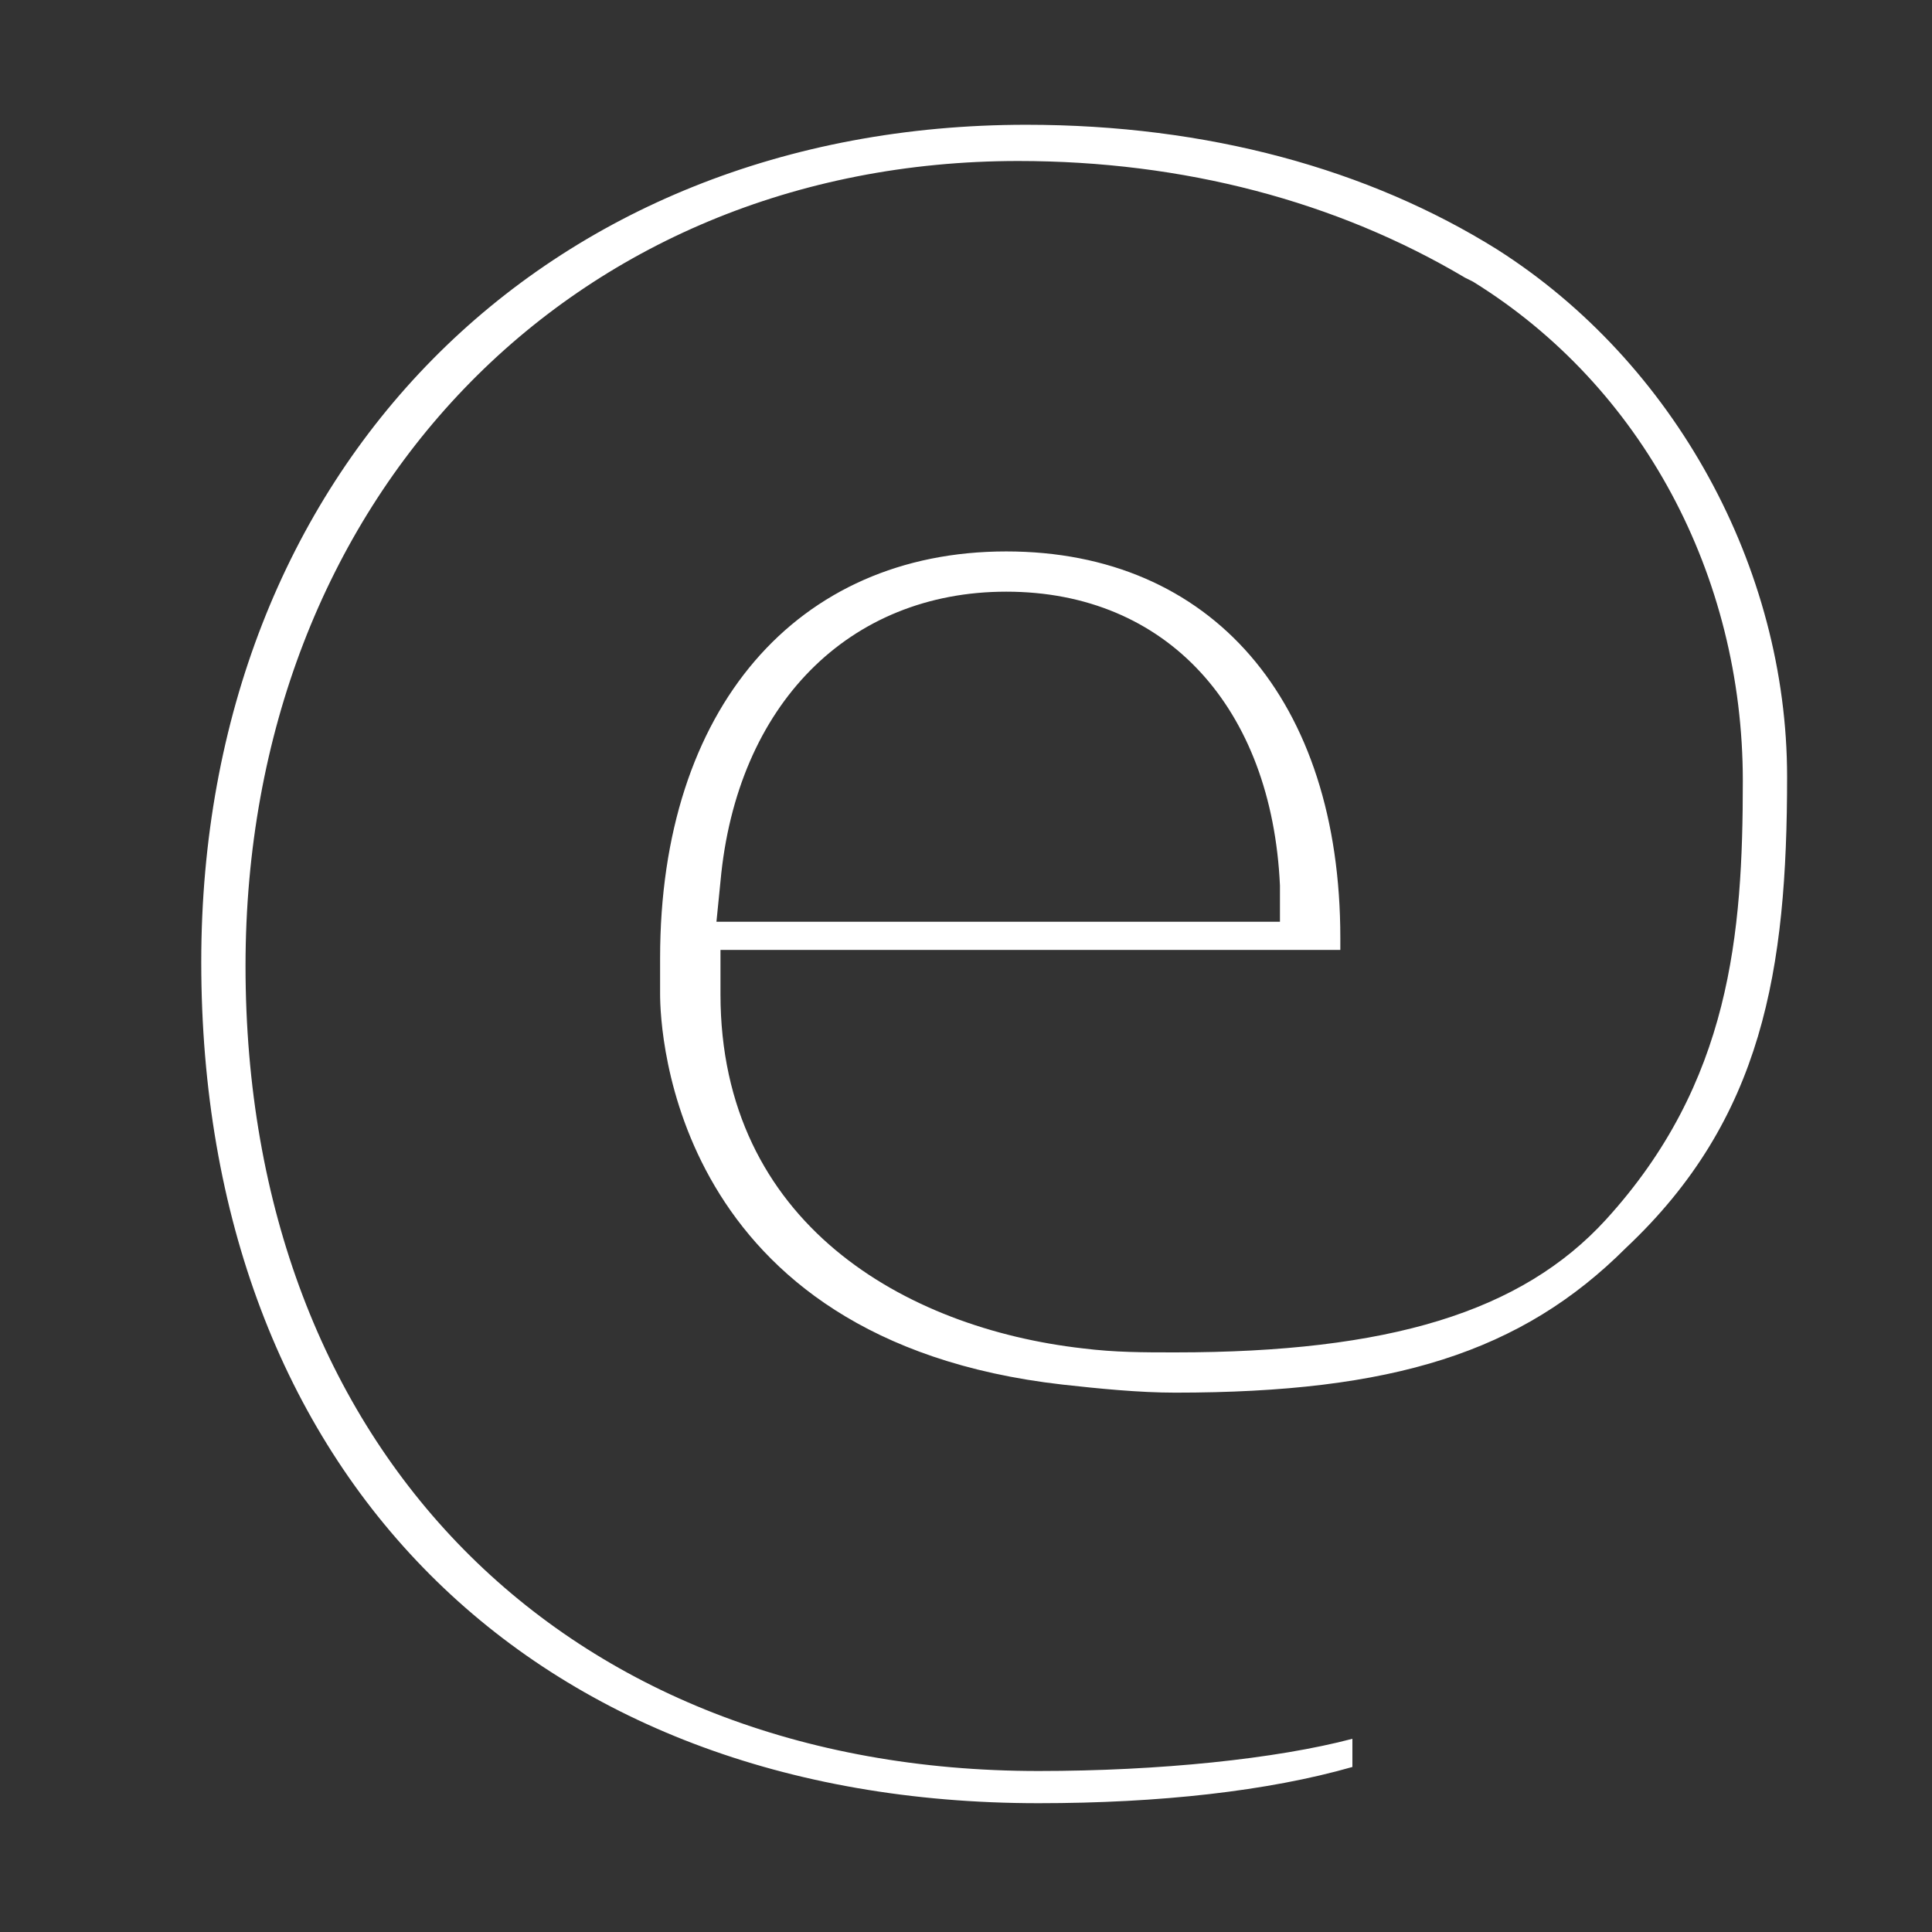 <svg xmlns="http://www.w3.org/2000/svg" width="48" height="48" viewBox="0 0 48 48"><rect x="0" y="0" width="48" height="48" fill="#333333" stroke="none"/><rect width="48" height="48" fill="none"/><path d="M44.4,19.3C44.4,14.1 41.6,9 37.2,6.2C34,4.2 30,3.1 25.5,3.1C13.5,3.1 5,11.7 5,23.9C5,36.6 13.2,44.8 25.8,44.8C28.8,44.8 31.5,44.5 33.6,43.9L33.6,43.2C31.7,43.7 28.8,44 25.8,44C14,44 6.1,36 6.1,24C6.1,12.4 14.2,4 25.3,4C29.4,4 33.2,5 36.4,6.9L36.6,7C40.8,9.6 43.3,14.3 43.3,19.4C43.3,23.2 43,26.9 39.9,30.3C37.8,32.6 34.5,33.6 29.2,33.6C28.4,33.6 27.7,33.6 26.9,33.5C22.5,33 17.9,30.4 17.9,24.7L17.9,23.6L33.3,23.6L33.3,23.3C33.3,17.4 30.1,13.7 25,13.7C19.8,13.7 16.4,17.6 16.4,23.8L16.4,24.7C16.4,25.6 16.7,33.3 26.4,34.4C27.3,34.5 28.3,34.6 29.2,34.6C34.6,34.6 37.8,33.6 40.4,31C43.8,27.8 44.4,24.1 44.4,19.3L44.4,19.3ZM17.9,21.9C18.3,17.5 21.1,14.7 25,14.7C29,14.7 31.6,17.6 31.8,22L31.8,22.9L17.8,22.9L17.9,21.9L17.9,21.9Z" fill="#FFFFFF"/></svg>